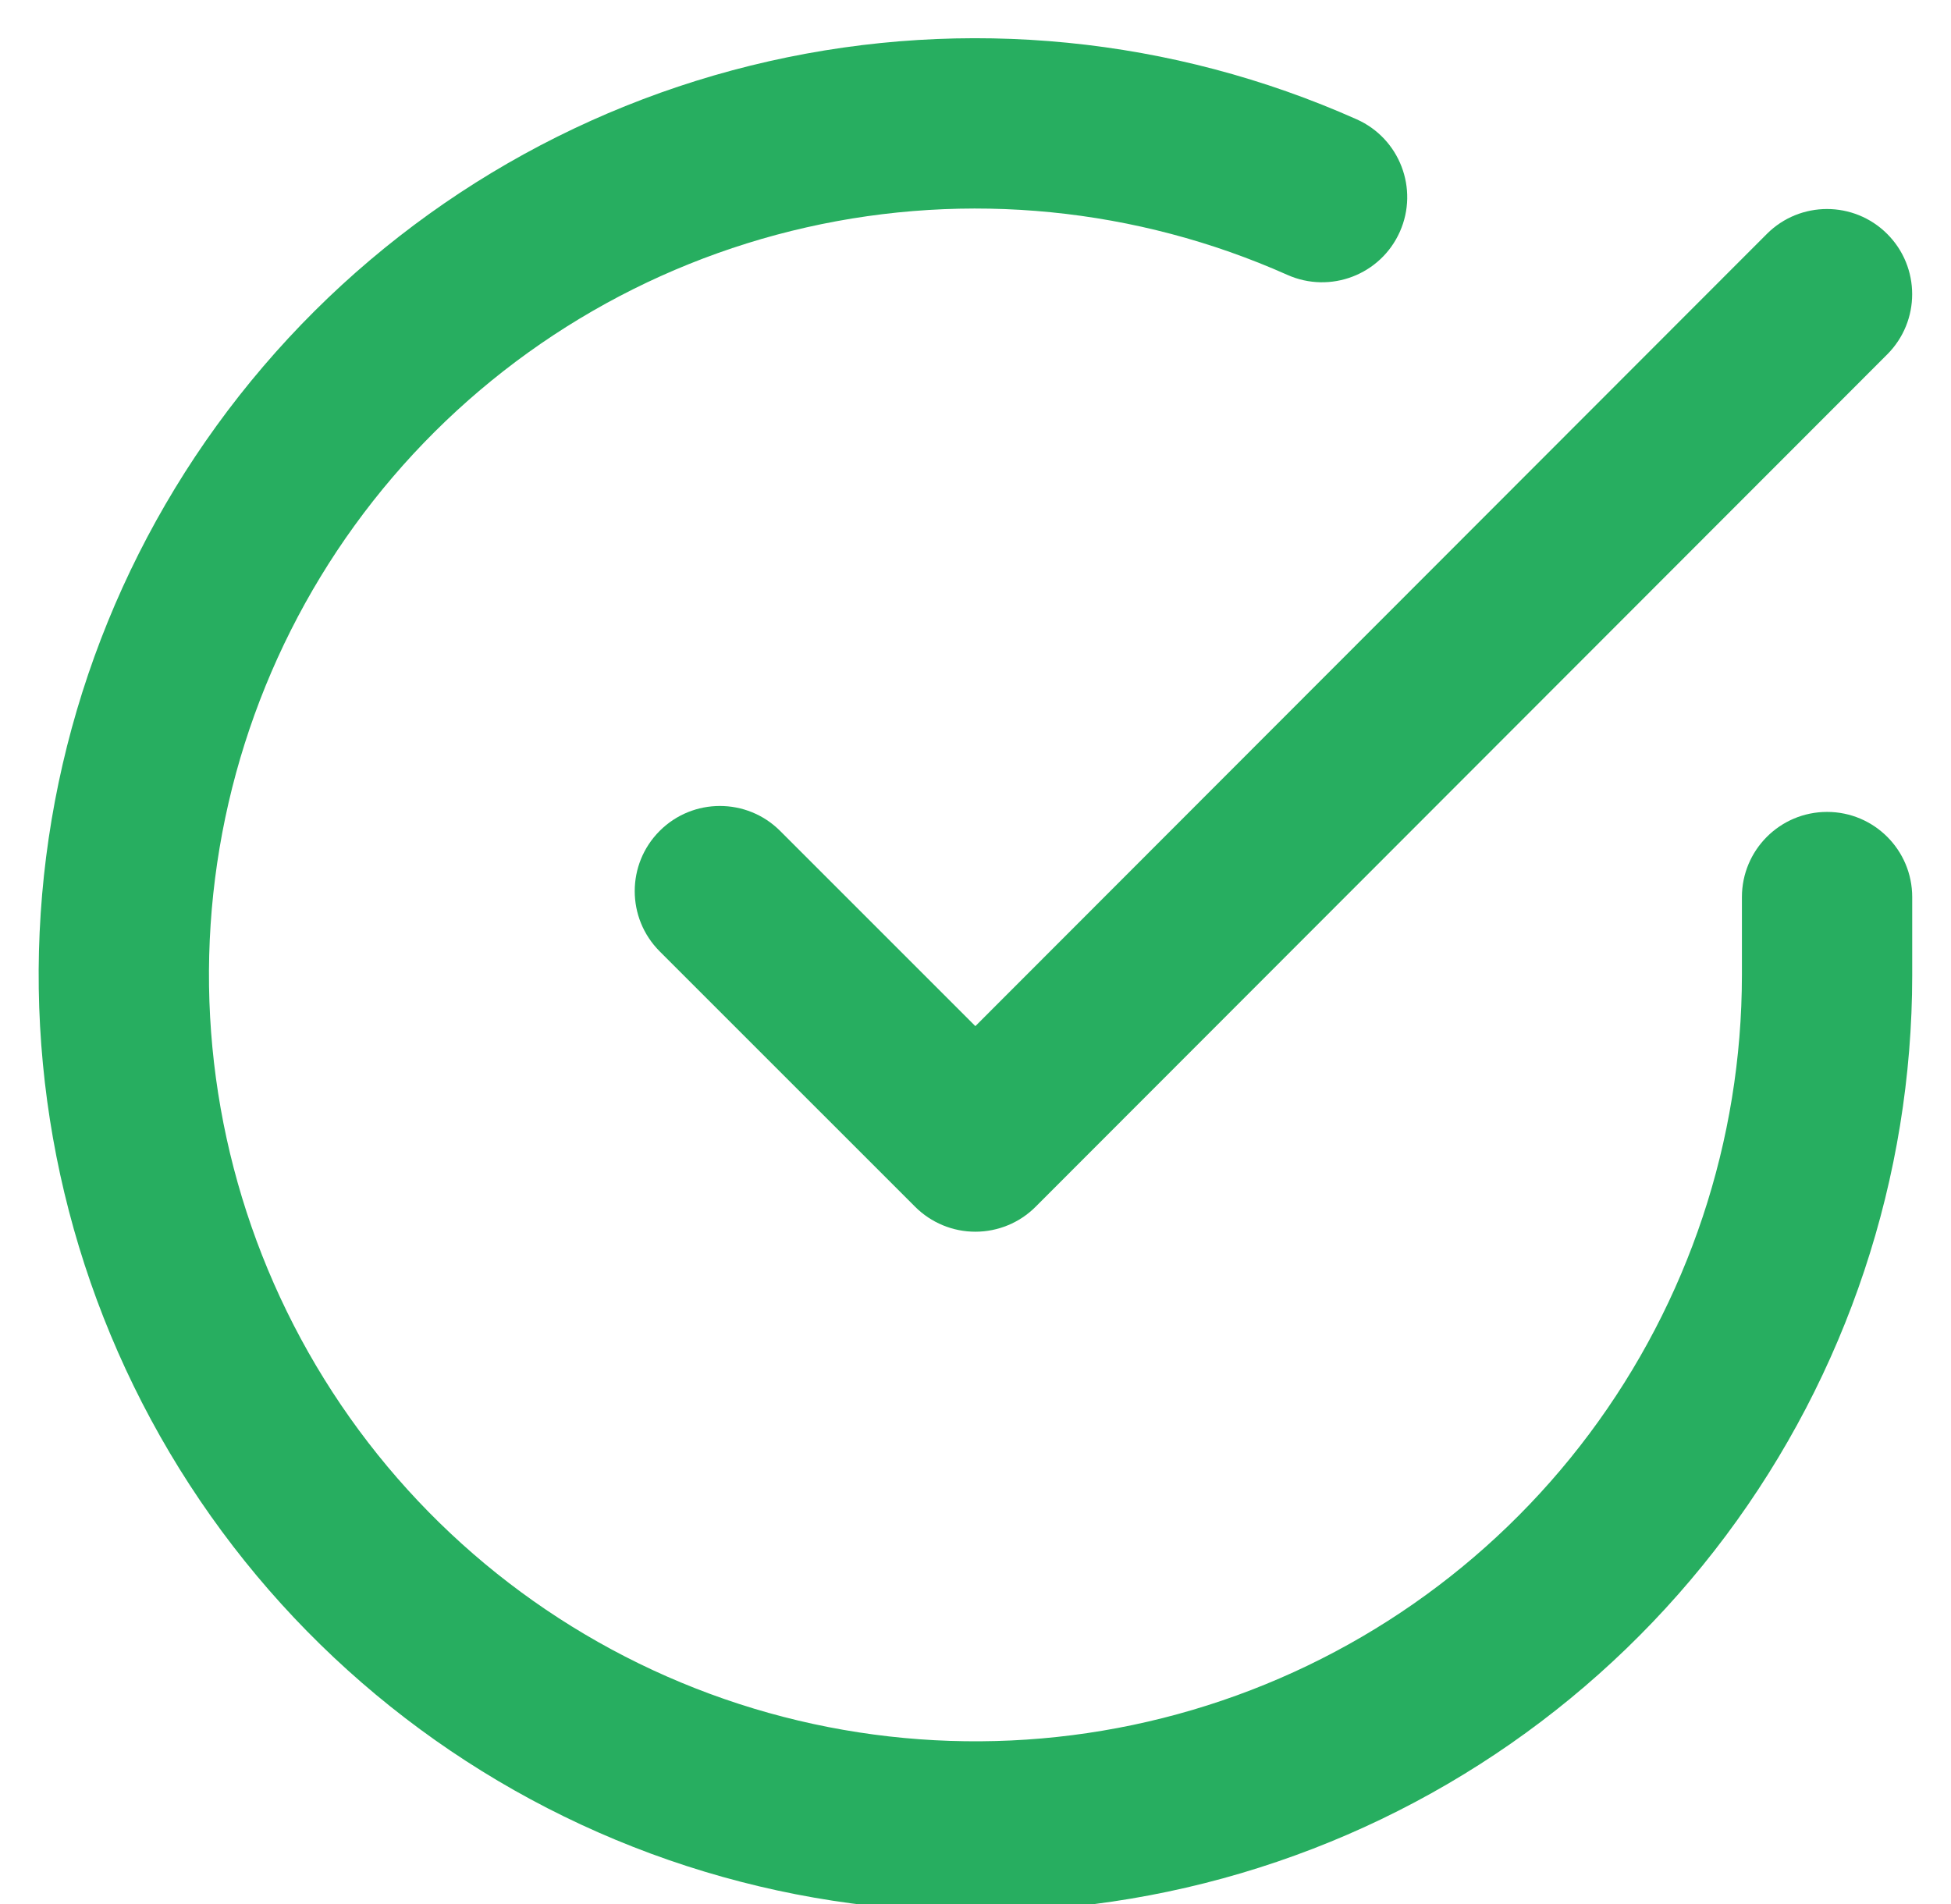 <svg width="42" height="41" viewBox="0 0 42 41" fill="none" xmlns="http://www.w3.org/2000/svg">
<path fill-rule="evenodd" clip-rule="evenodd" d="M27.714 5.918C24.464 4.47 20.833 4.111 17.362 4.895C13.892 5.679 10.768 7.565 8.456 10.269C6.144 12.974 4.769 16.354 4.534 19.904C4.3 23.454 5.22 26.985 7.157 29.97C9.093 32.955 11.943 35.234 15.281 36.467C18.618 37.7 22.265 37.821 25.677 36.812C29.089 35.804 32.084 33.719 34.214 30.869C36.344 28.019 37.497 24.557 37.499 20.999V19.314C37.499 18.301 38.319 17.48 39.332 17.48C40.345 17.48 41.165 18.301 41.165 19.314V21C41.163 25.349 39.755 29.581 37.151 33.065C34.547 36.548 30.887 39.096 26.717 40.329C22.546 41.562 18.089 41.414 14.01 39.907C9.931 38.4 6.448 35.614 4.081 31.966C1.714 28.318 0.59 24.002 0.876 19.663C1.162 15.323 2.843 11.193 5.669 7.887C8.494 4.581 12.312 2.277 16.554 1.319C20.796 0.36 25.234 0.799 29.206 2.569C30.131 2.981 30.547 4.065 30.135 4.99C29.723 5.915 28.639 6.33 27.714 5.918Z" fill="#27AE60"/>
<path fill-rule="evenodd" clip-rule="evenodd" d="M40.626 5.036C41.343 5.752 41.343 6.913 40.628 7.629L22.294 25.981C21.951 26.325 21.484 26.518 20.998 26.518C20.512 26.519 20.045 26.325 19.701 25.982L14.201 20.482C13.485 19.765 13.485 18.605 14.201 17.889C14.917 17.173 16.078 17.173 16.794 17.889L20.997 22.092L38.034 5.038C38.749 4.321 39.91 4.321 40.626 5.036Z" fill="#27AE60"/>
</svg>
